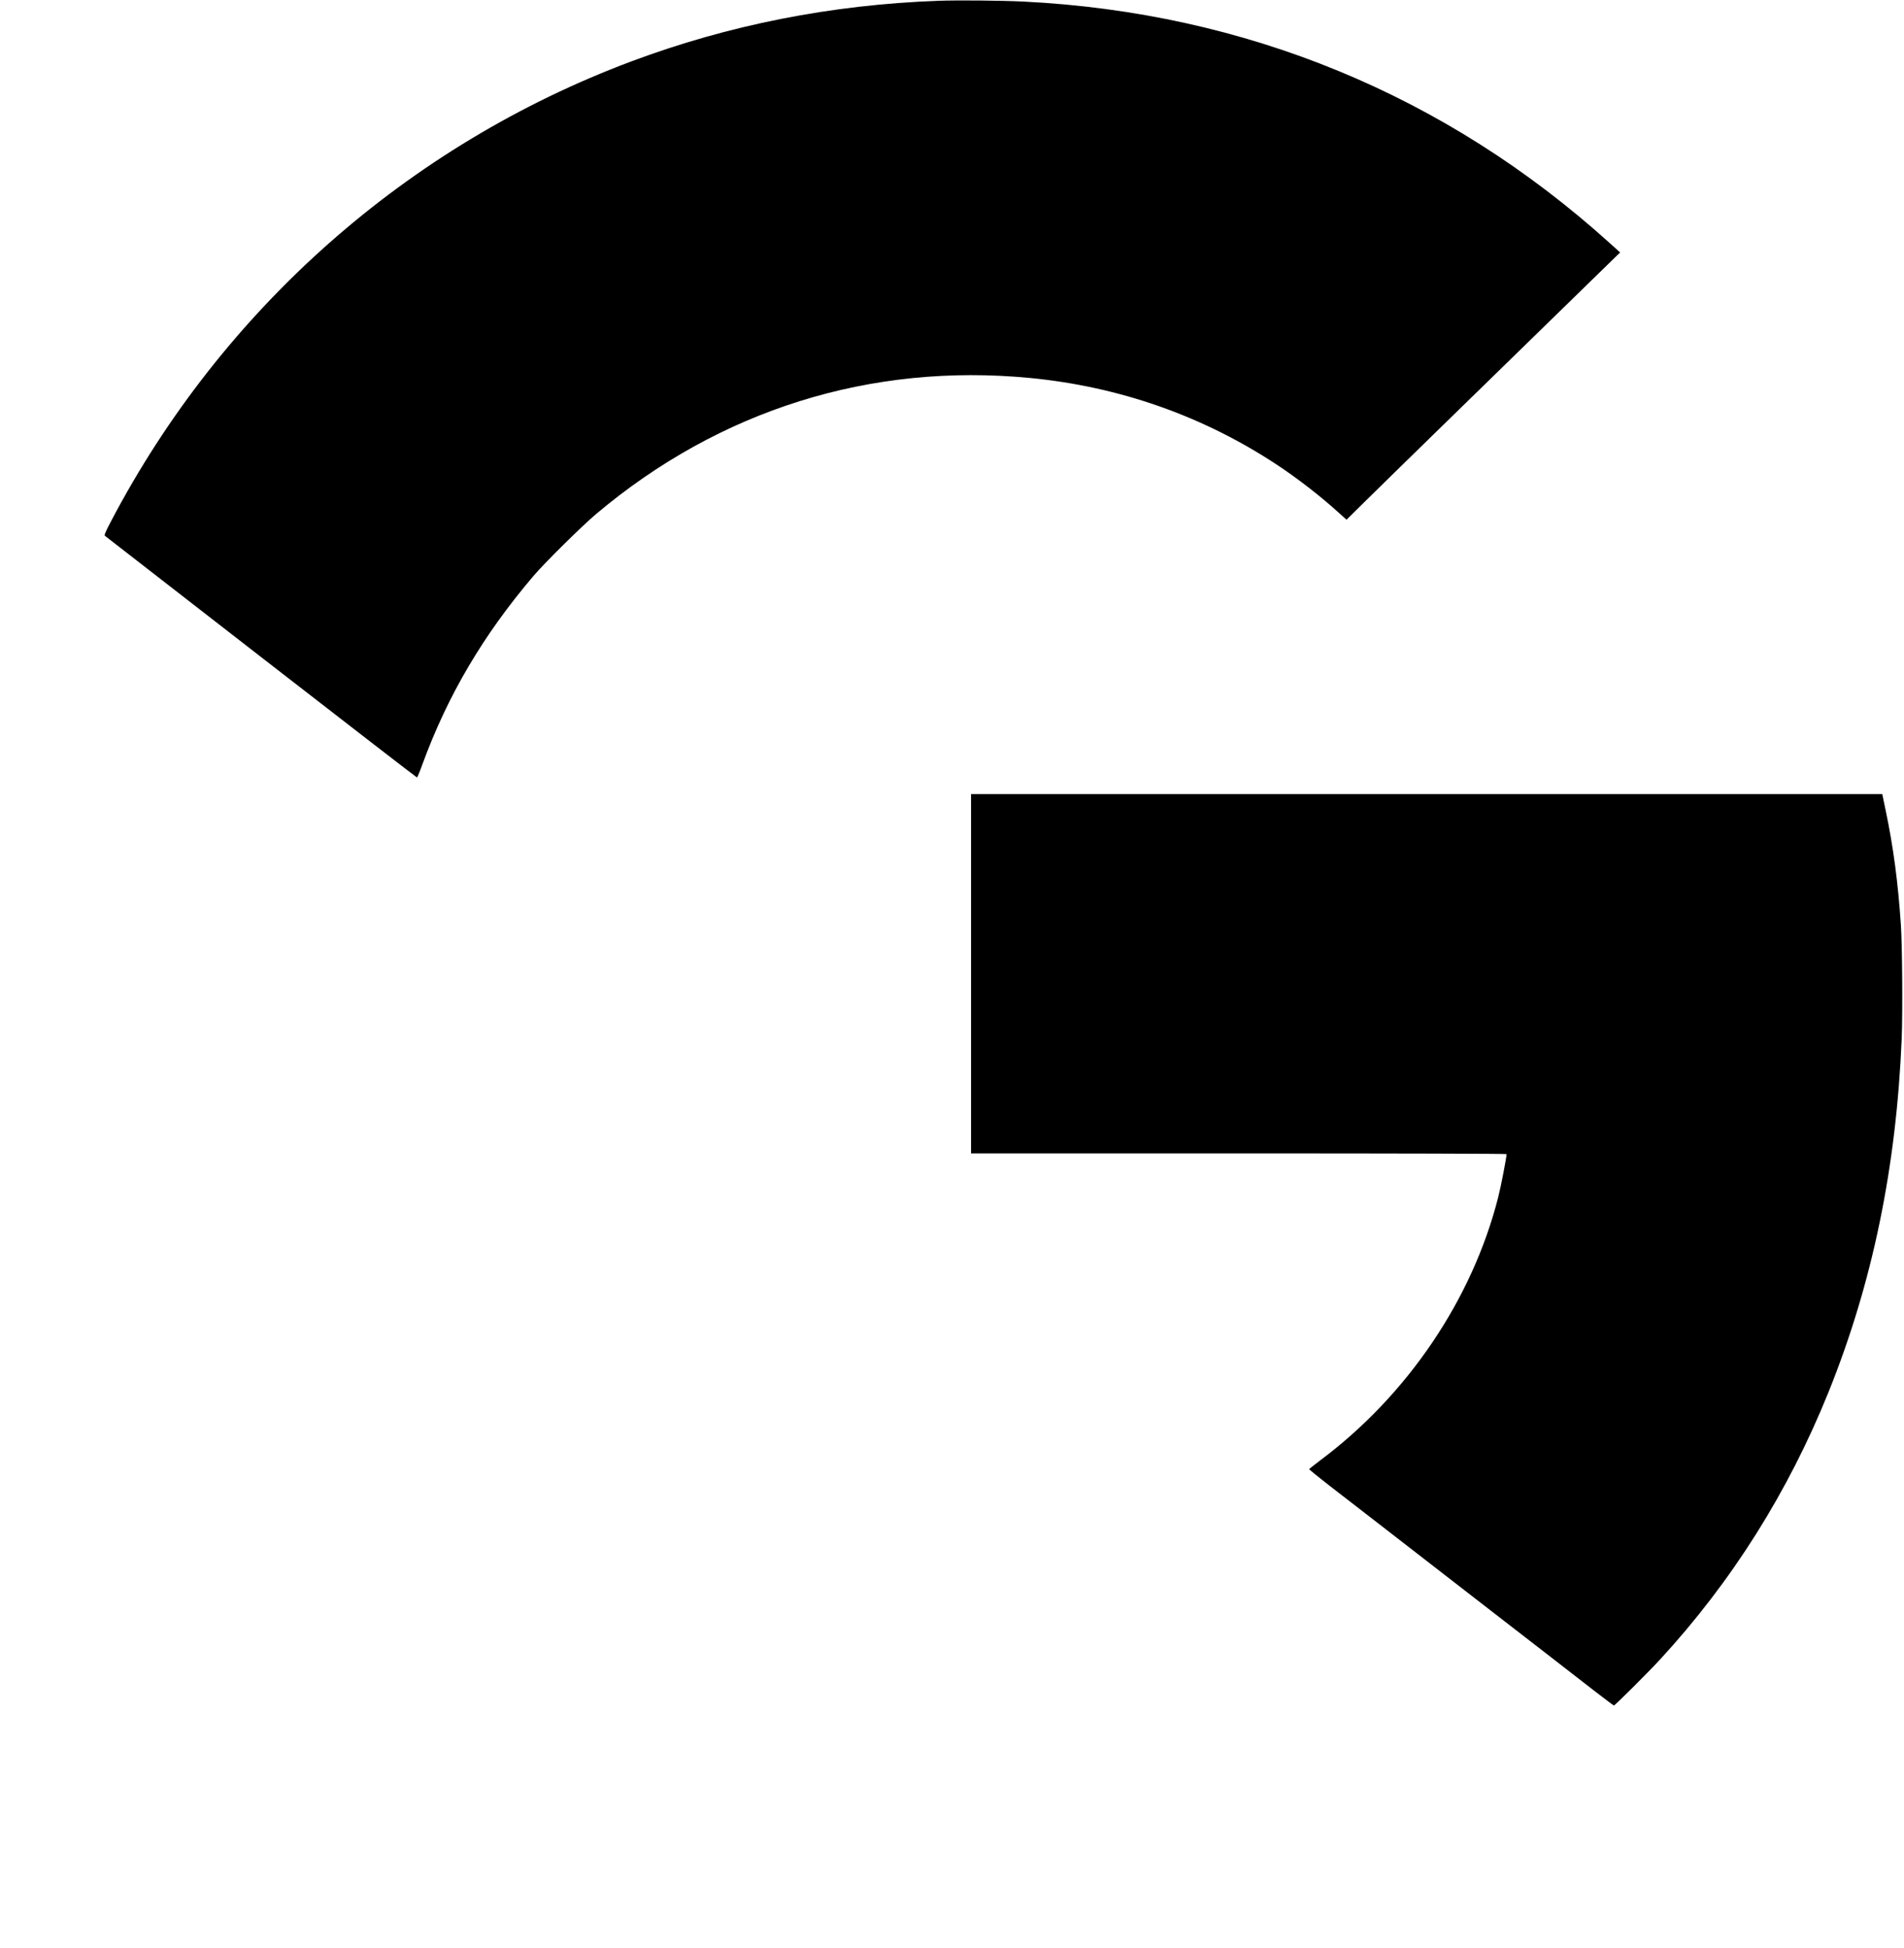 <?xml version="1.0" standalone="no"?>
<!DOCTYPE svg PUBLIC "-//W3C//DTD SVG 20010904//EN"
 "http://www.w3.org/TR/2001/REC-SVG-20010904/DTD/svg10.dtd">
<svg version="1.0" xmlns="http://www.w3.org/2000/svg"
 width="2400pt" height="2456pt" viewBox="0 0 2400 2456"
 preserveAspectRatio="xMidYMid meet">

<g transform="translate(0,2456) scale(0.1,-0.1)"
fill="#000000" stroke="none">
<path d="M11829 24550 c-1350 -49 -2646 -305 -3874 -765 -2817 -1056 -5152
-3121 -6556 -5797 -73 -139 -87 -175 -76 -183 7 -5 894 -694 1969 -1529 1076
-835 1960 -1518 1964 -1517 5 1 35 72 66 159 319 874 768 1636 1403 2382 145
170 606 625 790 781 1557 1312 3459 1908 5470 1714 1125 -109 2174 -477 3105
-1090 263 -173 558 -402 789 -612 l94 -85 186 184 c102 102 569 558 1036 1014
468 456 1140 1112 1495 1458 355 346 665 648 688 671 l44 42 -134 121 c-2065
1864 -4586 2902 -7383 3042 -297 14 -819 19 -1076 10z"/>
<path d="M12240 12285 l0 -2265 3375 0 c2053 0 3375 -4 3375 -9 0 -44 -70
-406 -105 -543 -326 -1286 -1143 -2494 -2240 -3315 -77 -58 -141 -109 -143
-113 -2 -4 111 -96 250 -204 139 -107 411 -318 605 -468 609 -472 1063 -824
1423 -1103 192 -148 510 -395 707 -547 197 -153 468 -363 603 -468 135 -104
249 -190 253 -190 13 0 432 417 582 580 905 983 1615 2111 2124 3372 554 1376
854 2827 922 4458 13 318 7 1163 -10 1425 -36 540 -95 987 -193 1453 l-42 202
-5743 0 -5743 0 0 -2265z"/>
</g>
</svg>
